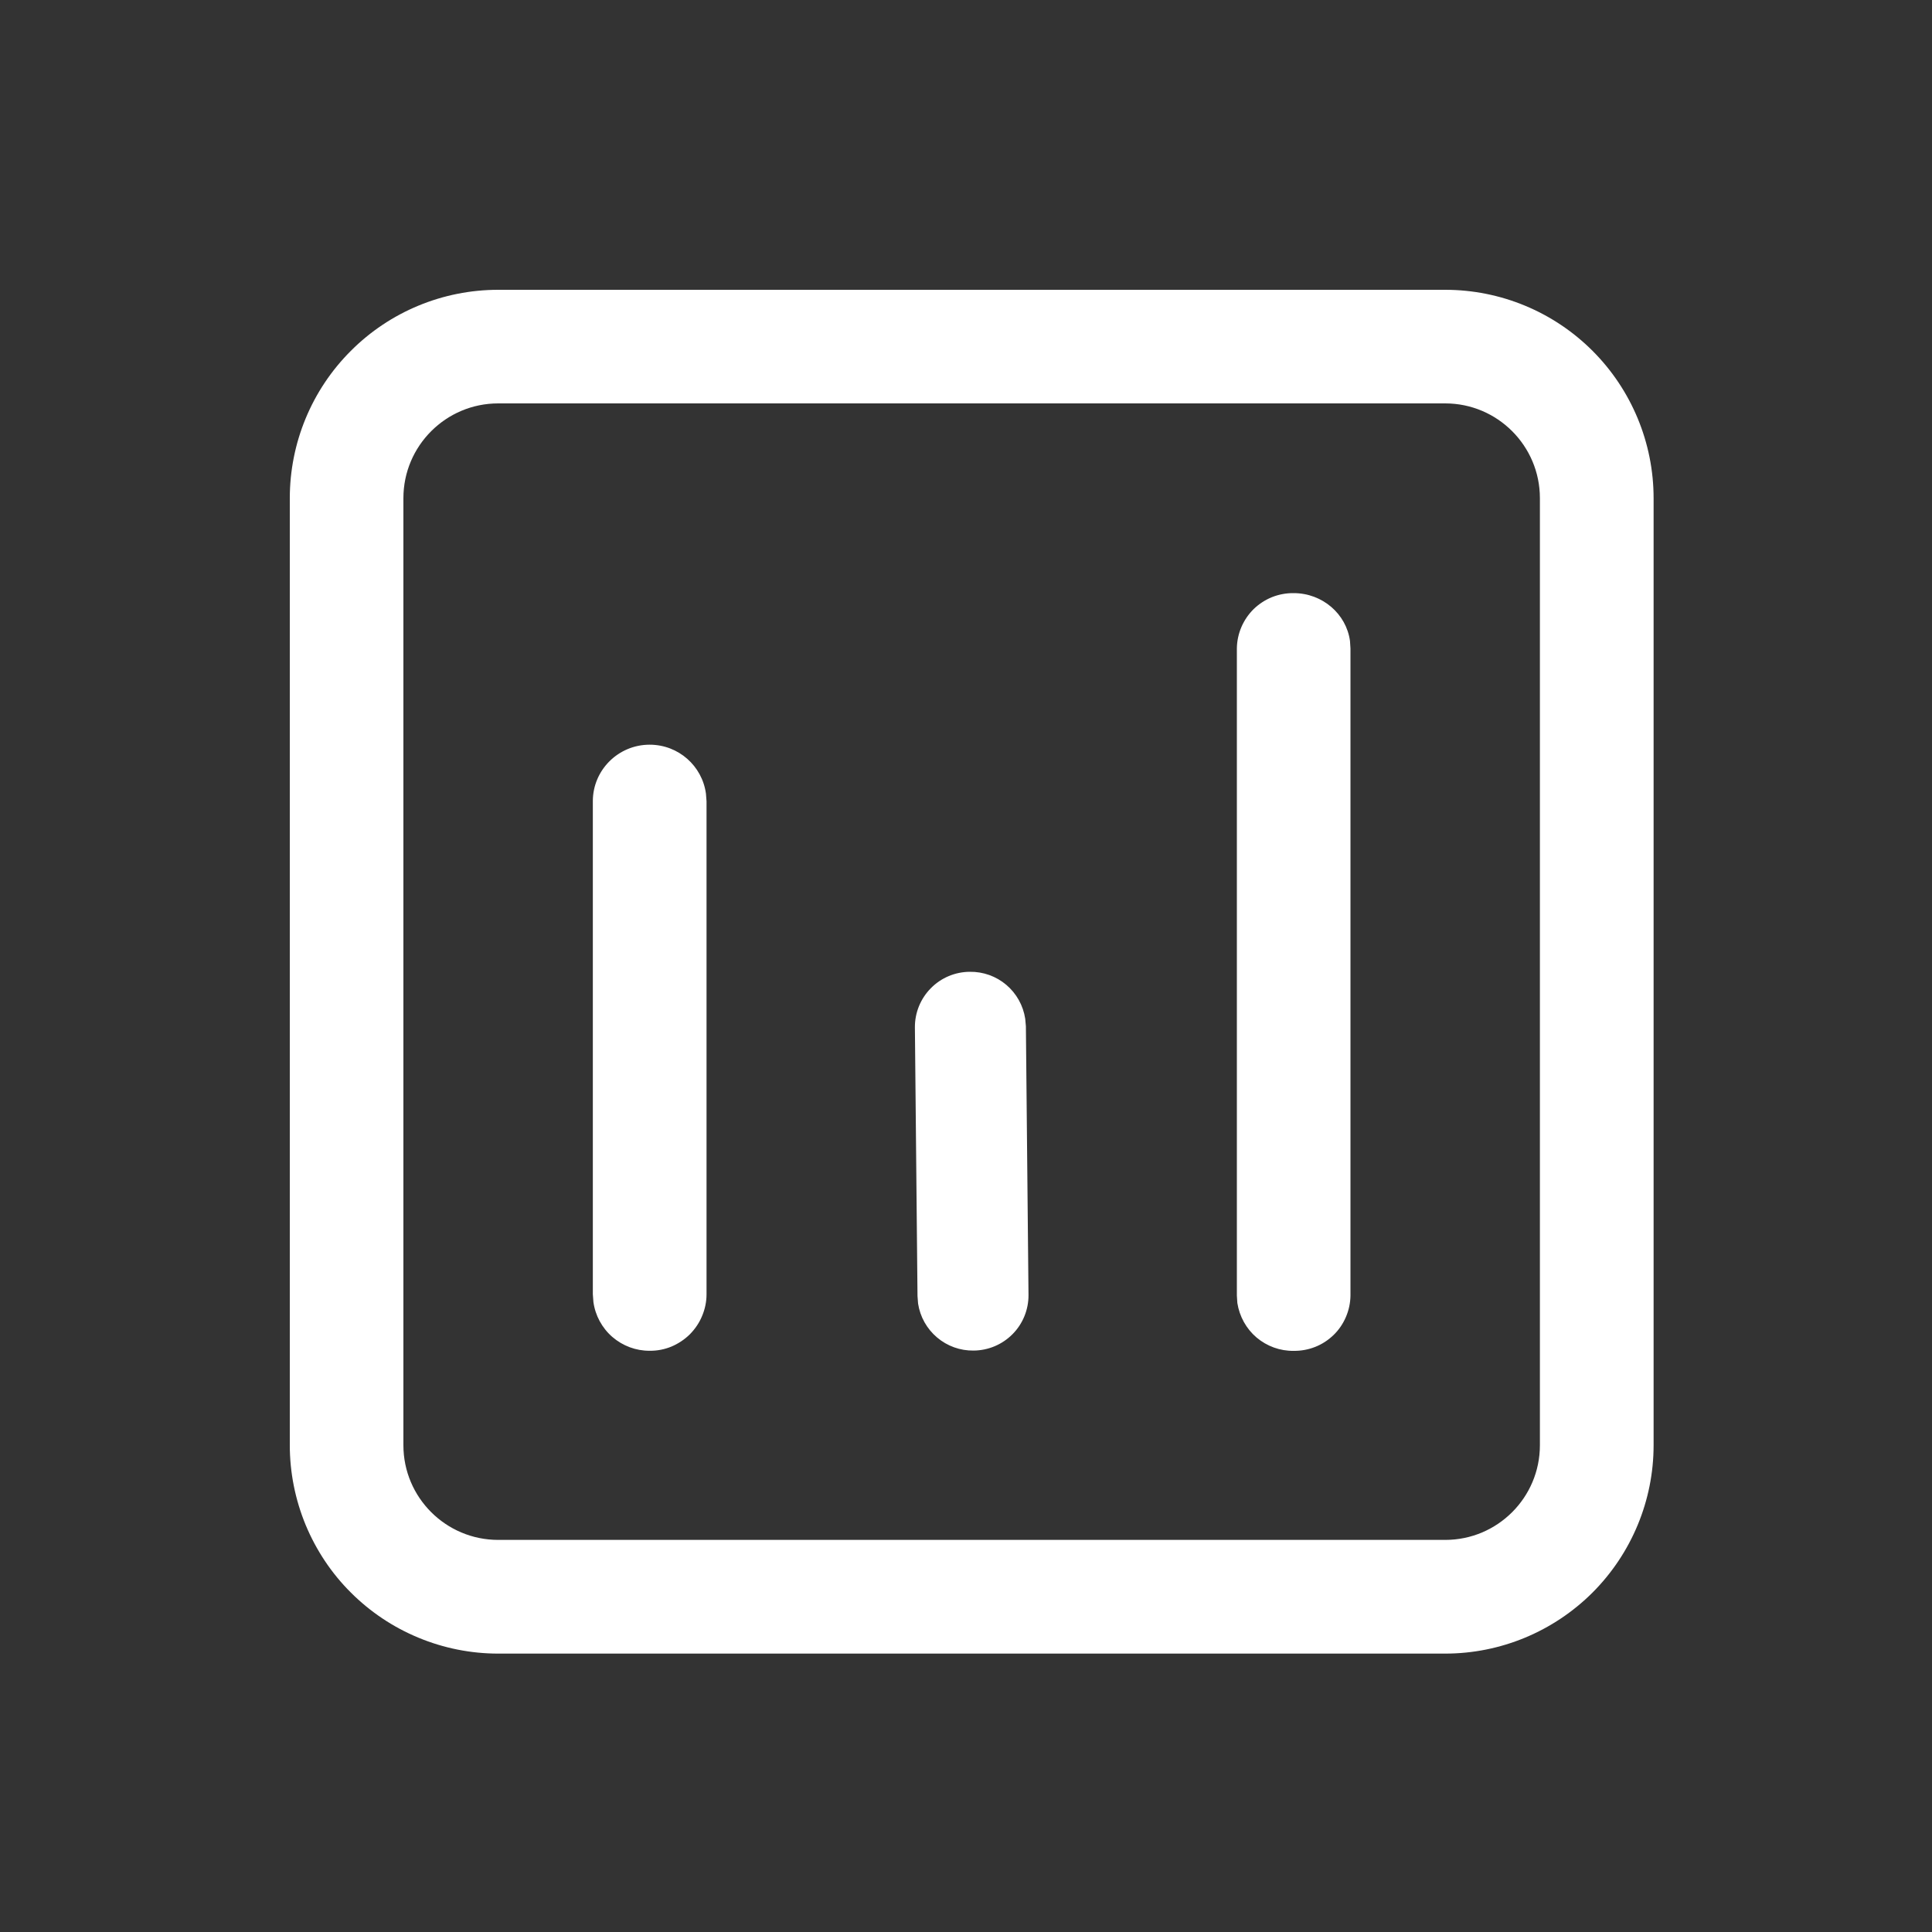 <svg width="20" height="20" viewBox="0 0 20 20" fill="none" xmlns="http://www.w3.org/2000/svg">
<rect x="0" y="0" width="20" height="20" fill="#333333" stroke="none"/>
<path d="M14.961 3C15.533 3 16.081 3.227 16.486 3.632C16.89 4.036 17.118 4.585 17.118 5.157V14.961C17.118 15.533 16.89 16.081 16.486 16.486C16.081 16.89 15.533 17.118 14.961 17.118H5.157C4.874 17.118 4.593 17.062 4.331 16.953C4.07 16.845 3.832 16.686 3.632 16.486C3.431 16.286 3.273 16.048 3.164 15.786C3.056 15.524 3 15.244 3 14.961V5.157C3 4.585 3.227 4.036 3.632 3.632C4.036 3.227 4.585 3 5.157 3H14.961ZM14.961 4.176H5.157C4.616 4.176 4.176 4.616 4.176 5.157V14.961C4.176 15.502 4.616 15.941 5.157 15.941H14.961C15.502 15.941 15.941 15.502 15.941 14.961V5.157C15.941 4.616 15.502 4.176 14.961 4.176ZM6.725 7.709C7.024 7.709 7.269 7.929 7.308 8.216L7.314 8.295V13.398C7.314 13.476 7.298 13.552 7.268 13.623C7.239 13.694 7.195 13.758 7.141 13.813C7.086 13.867 7.021 13.91 6.95 13.94C6.879 13.969 6.803 13.984 6.725 13.983C6.584 13.984 6.447 13.933 6.339 13.84C6.232 13.747 6.162 13.618 6.143 13.478L6.137 13.398V8.294C6.137 7.971 6.401 7.709 6.725 7.709ZM13.392 6.14C13.69 6.14 13.937 6.356 13.975 6.635L13.98 6.713V13.412C13.979 13.488 13.963 13.563 13.933 13.633C13.903 13.703 13.86 13.767 13.805 13.82C13.75 13.873 13.686 13.915 13.615 13.943C13.544 13.971 13.468 13.985 13.392 13.984C13.252 13.986 13.116 13.937 13.008 13.846C12.901 13.755 12.831 13.628 12.809 13.489L12.804 13.412V6.712C12.805 6.636 12.821 6.561 12.851 6.491C12.881 6.421 12.925 6.357 12.979 6.304C13.034 6.251 13.099 6.209 13.169 6.181C13.24 6.153 13.316 6.139 13.392 6.14ZM10.039 10.06C10.178 10.058 10.312 10.106 10.417 10.195C10.523 10.285 10.592 10.409 10.613 10.546L10.62 10.624L10.647 13.406C10.648 13.558 10.588 13.704 10.482 13.811C10.375 13.919 10.23 13.98 10.078 13.981C9.94 13.983 9.806 13.935 9.7 13.845C9.595 13.756 9.525 13.632 9.504 13.495L9.498 13.417L9.471 10.635C9.47 10.484 9.529 10.338 9.636 10.23C9.742 10.122 9.887 10.061 10.039 10.06Z" fill="white"/>
</svg>
